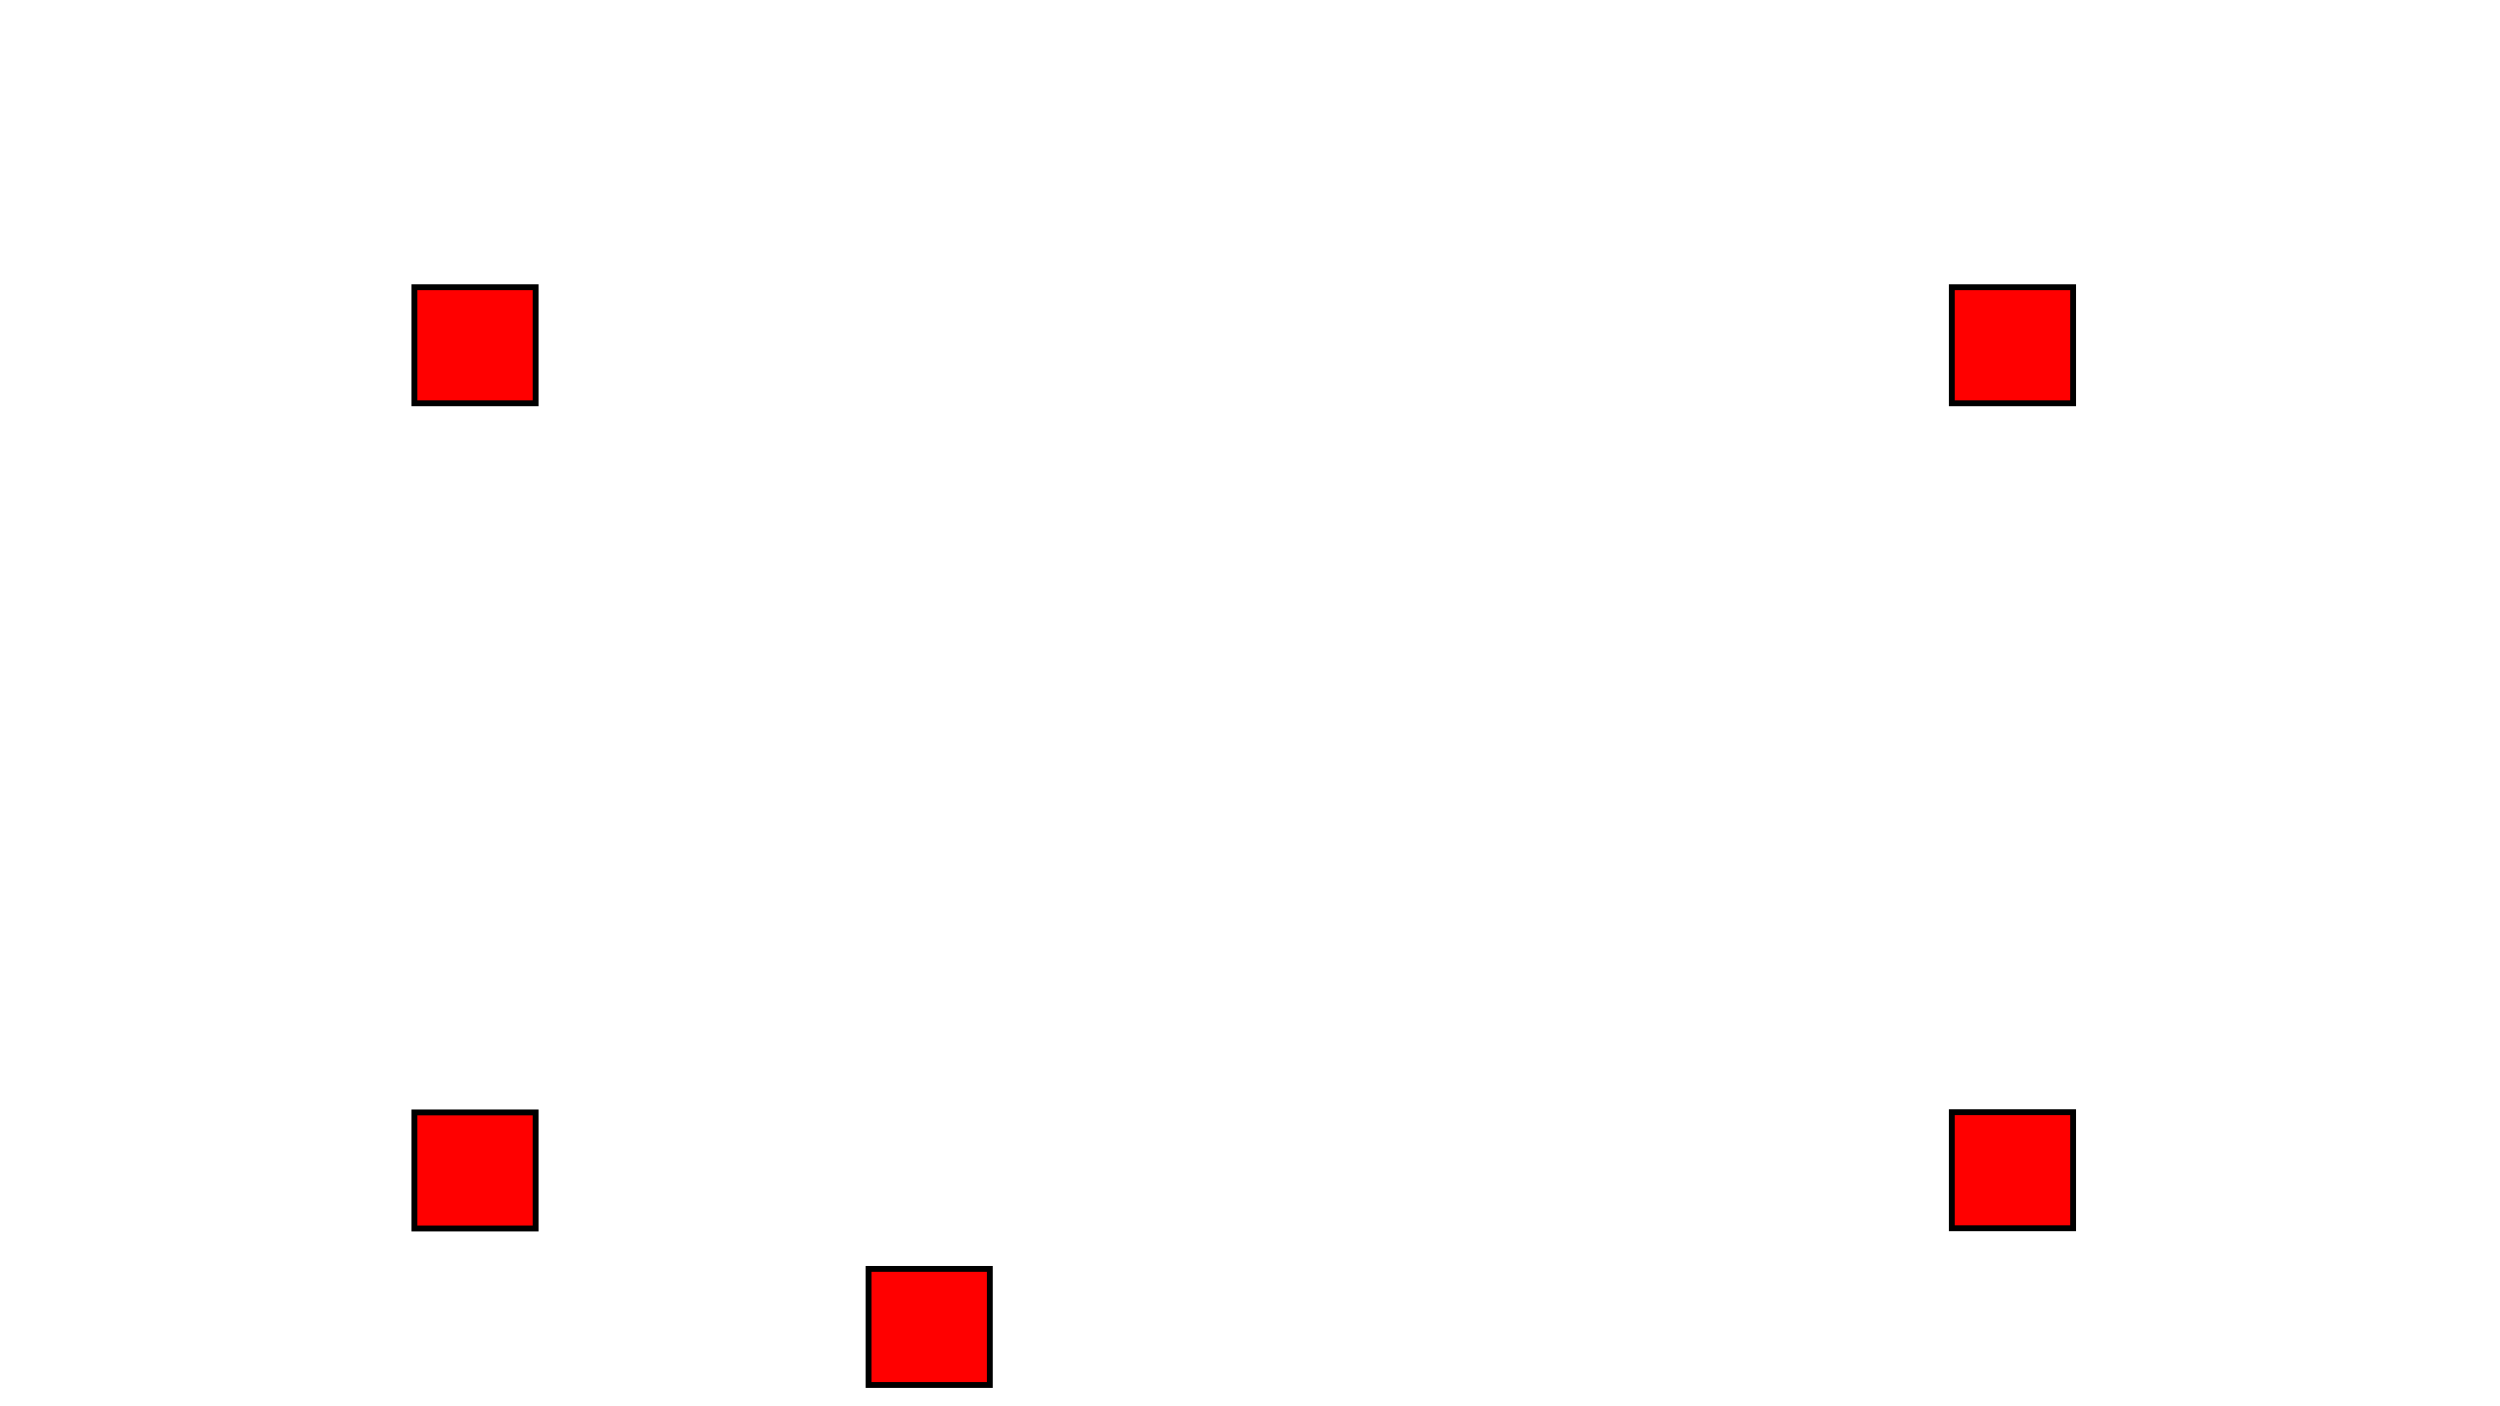 <?xml version="1.0" encoding="utf-8" ?>
<svg xmlns="http://www.w3.org/2000/svg" xmlns:ev="http://www.w3.org/2001/xml-events" xmlns:xlink="http://www.w3.org/1999/xlink" baseProfile="full" height="100%" version="1.1" viewBox="0,0,1280.0,720.0" width="100%">
  <defs>
    <style type="text/css"><![CDATA[.non-scaling-stroke { vector-effect: non-scaling-stroke; }]]></style>
  </defs>
  <svg id="static_1">
    <defs/>
    <path class="non-scaling-stroke" d="M 0.0 0.0 L 62.095 0.0 L 62.095 59.429 L 0.0 59.429 Z" fill="#ff0000" stroke="#000000" stroke-width="3" transform="matrix(1.0,0.0,0.0,1.0,999.338,147.048)"/>
  </svg>
  <svg id="static_2">
    <defs/>
    <path class="non-scaling-stroke" d="M 0.0 0.0 L 62.095 0.0 L 62.095 59.429 L 0.0 59.429 Z" fill="#ff0000" stroke="#000000" stroke-width="3" transform="matrix(1.0,0.0,0.0,1.0,212.16,147.047)"/>
  </svg>
  <svg id="static_3">
    <defs/>
    <path class="non-scaling-stroke" d="M 0.0 0.0 L 62.095 0.0 L 62.095 59.429 L 0.0 59.429 Z" fill="#ff0000" stroke="#000000" stroke-width="3" transform="matrix(1.0,0.0,0.0,1.0,999.338,569.435)"/>
  </svg>
  <svg id="static_4">
    <defs/>
    <path class="non-scaling-stroke" d="M 0.0 0.0 L 62.095 0.0 L 62.095 59.429 L 0.0 59.429 Z" fill="#ff0000" stroke="#000000" stroke-width="3" transform="matrix(1.0,0.0,0.0,1.0,212.16,569.554)"/>
  </svg>
  <svg id="static_5">
    <defs/>
  </svg>
  <svg id="dynamic">
    <defs/>
    <path class="non-scaling-stroke" d="M 0.0 0.0 L 62.095 0.0 L 62.095 59.429 L 0.0 59.429 Z" fill="#ff0000" stroke="#000000" stroke-width="3" transform="matrix(1.0,0.0,0.0,1.0,444.702,649.682)">
      <animateMotion dur="5s" fill="freeze" id="entrance_motion" path="M 0.0 -0.0 L 338.003 -211.036"/>
    </path>
    <animate attributeName="opacity" dur="1s" repeatCount="5" values="1;0;1"/>
  </svg>
</svg>
